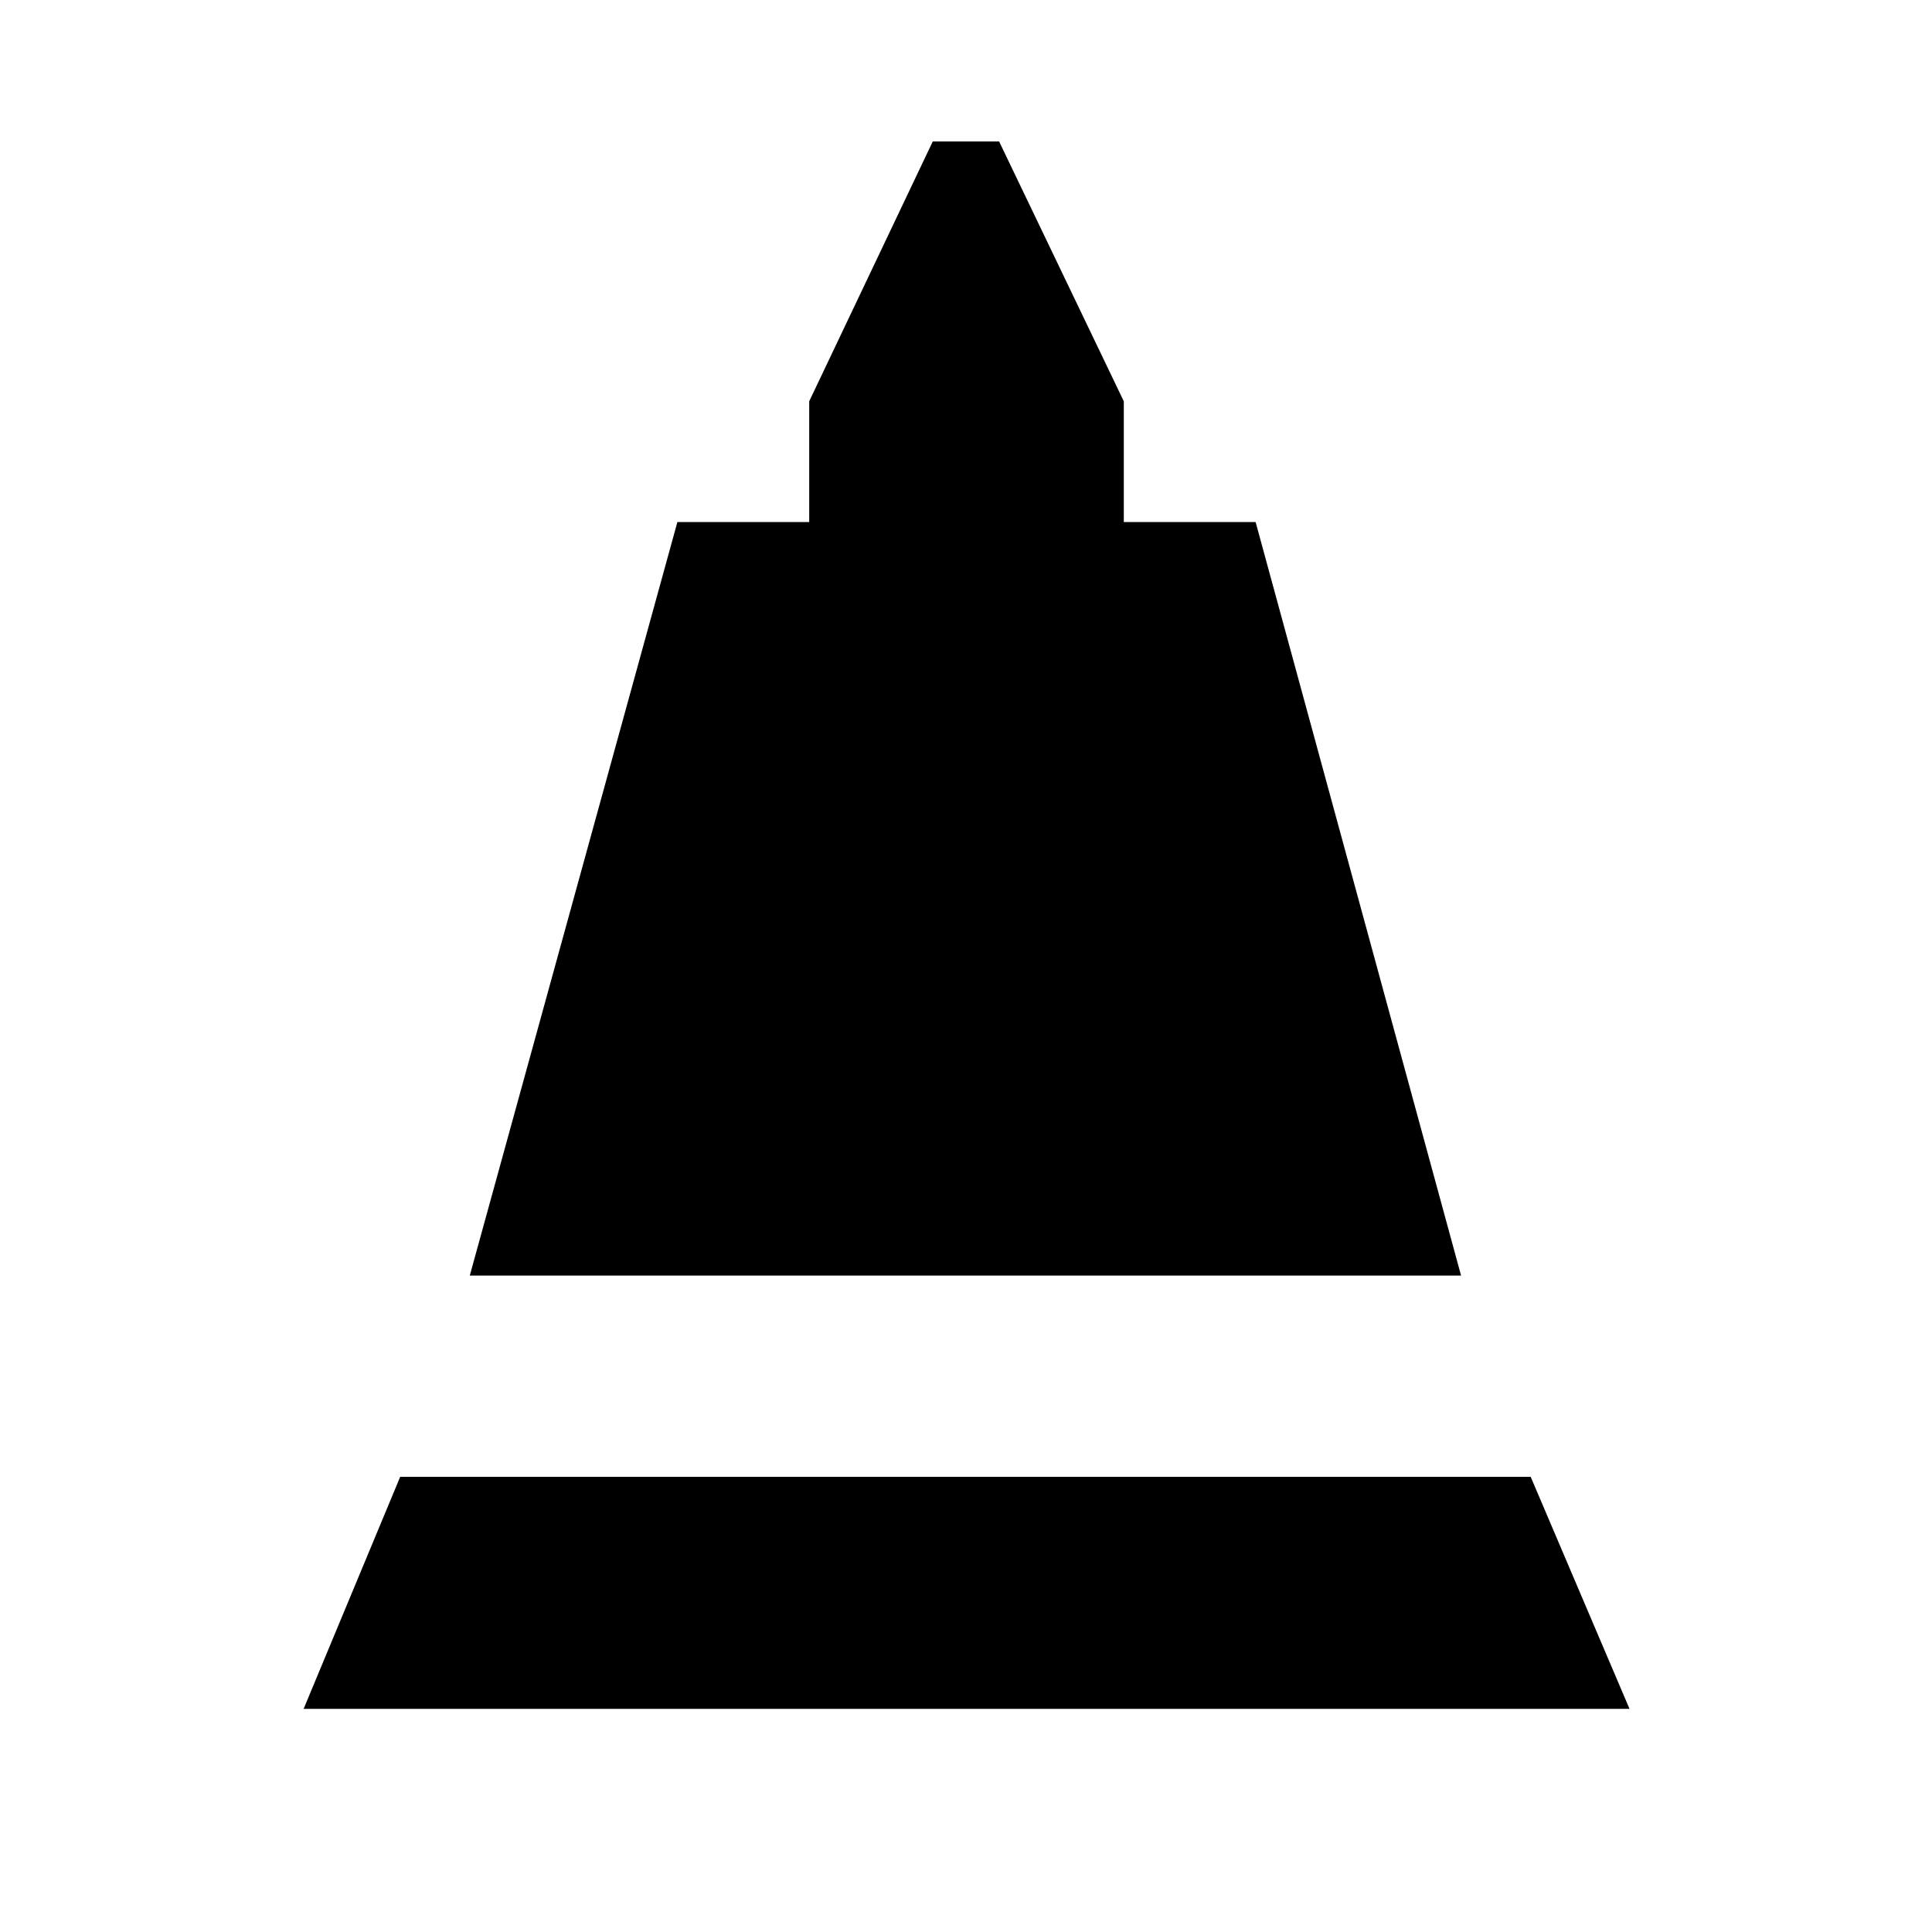 <svg xmlns="http://www.w3.org/2000/svg" height="48" viewBox="0 -960 960 960" width="48"><path d="m233.43-326.17 103.16-374.42h65.5v-60l61.39-129.11h32.98l61.95 129.11v60h65.5L726-326.17H233.43Zm-82.56 215.3 47.98-115.3h561.74l49.11 115.3H150.87Z"/></svg>